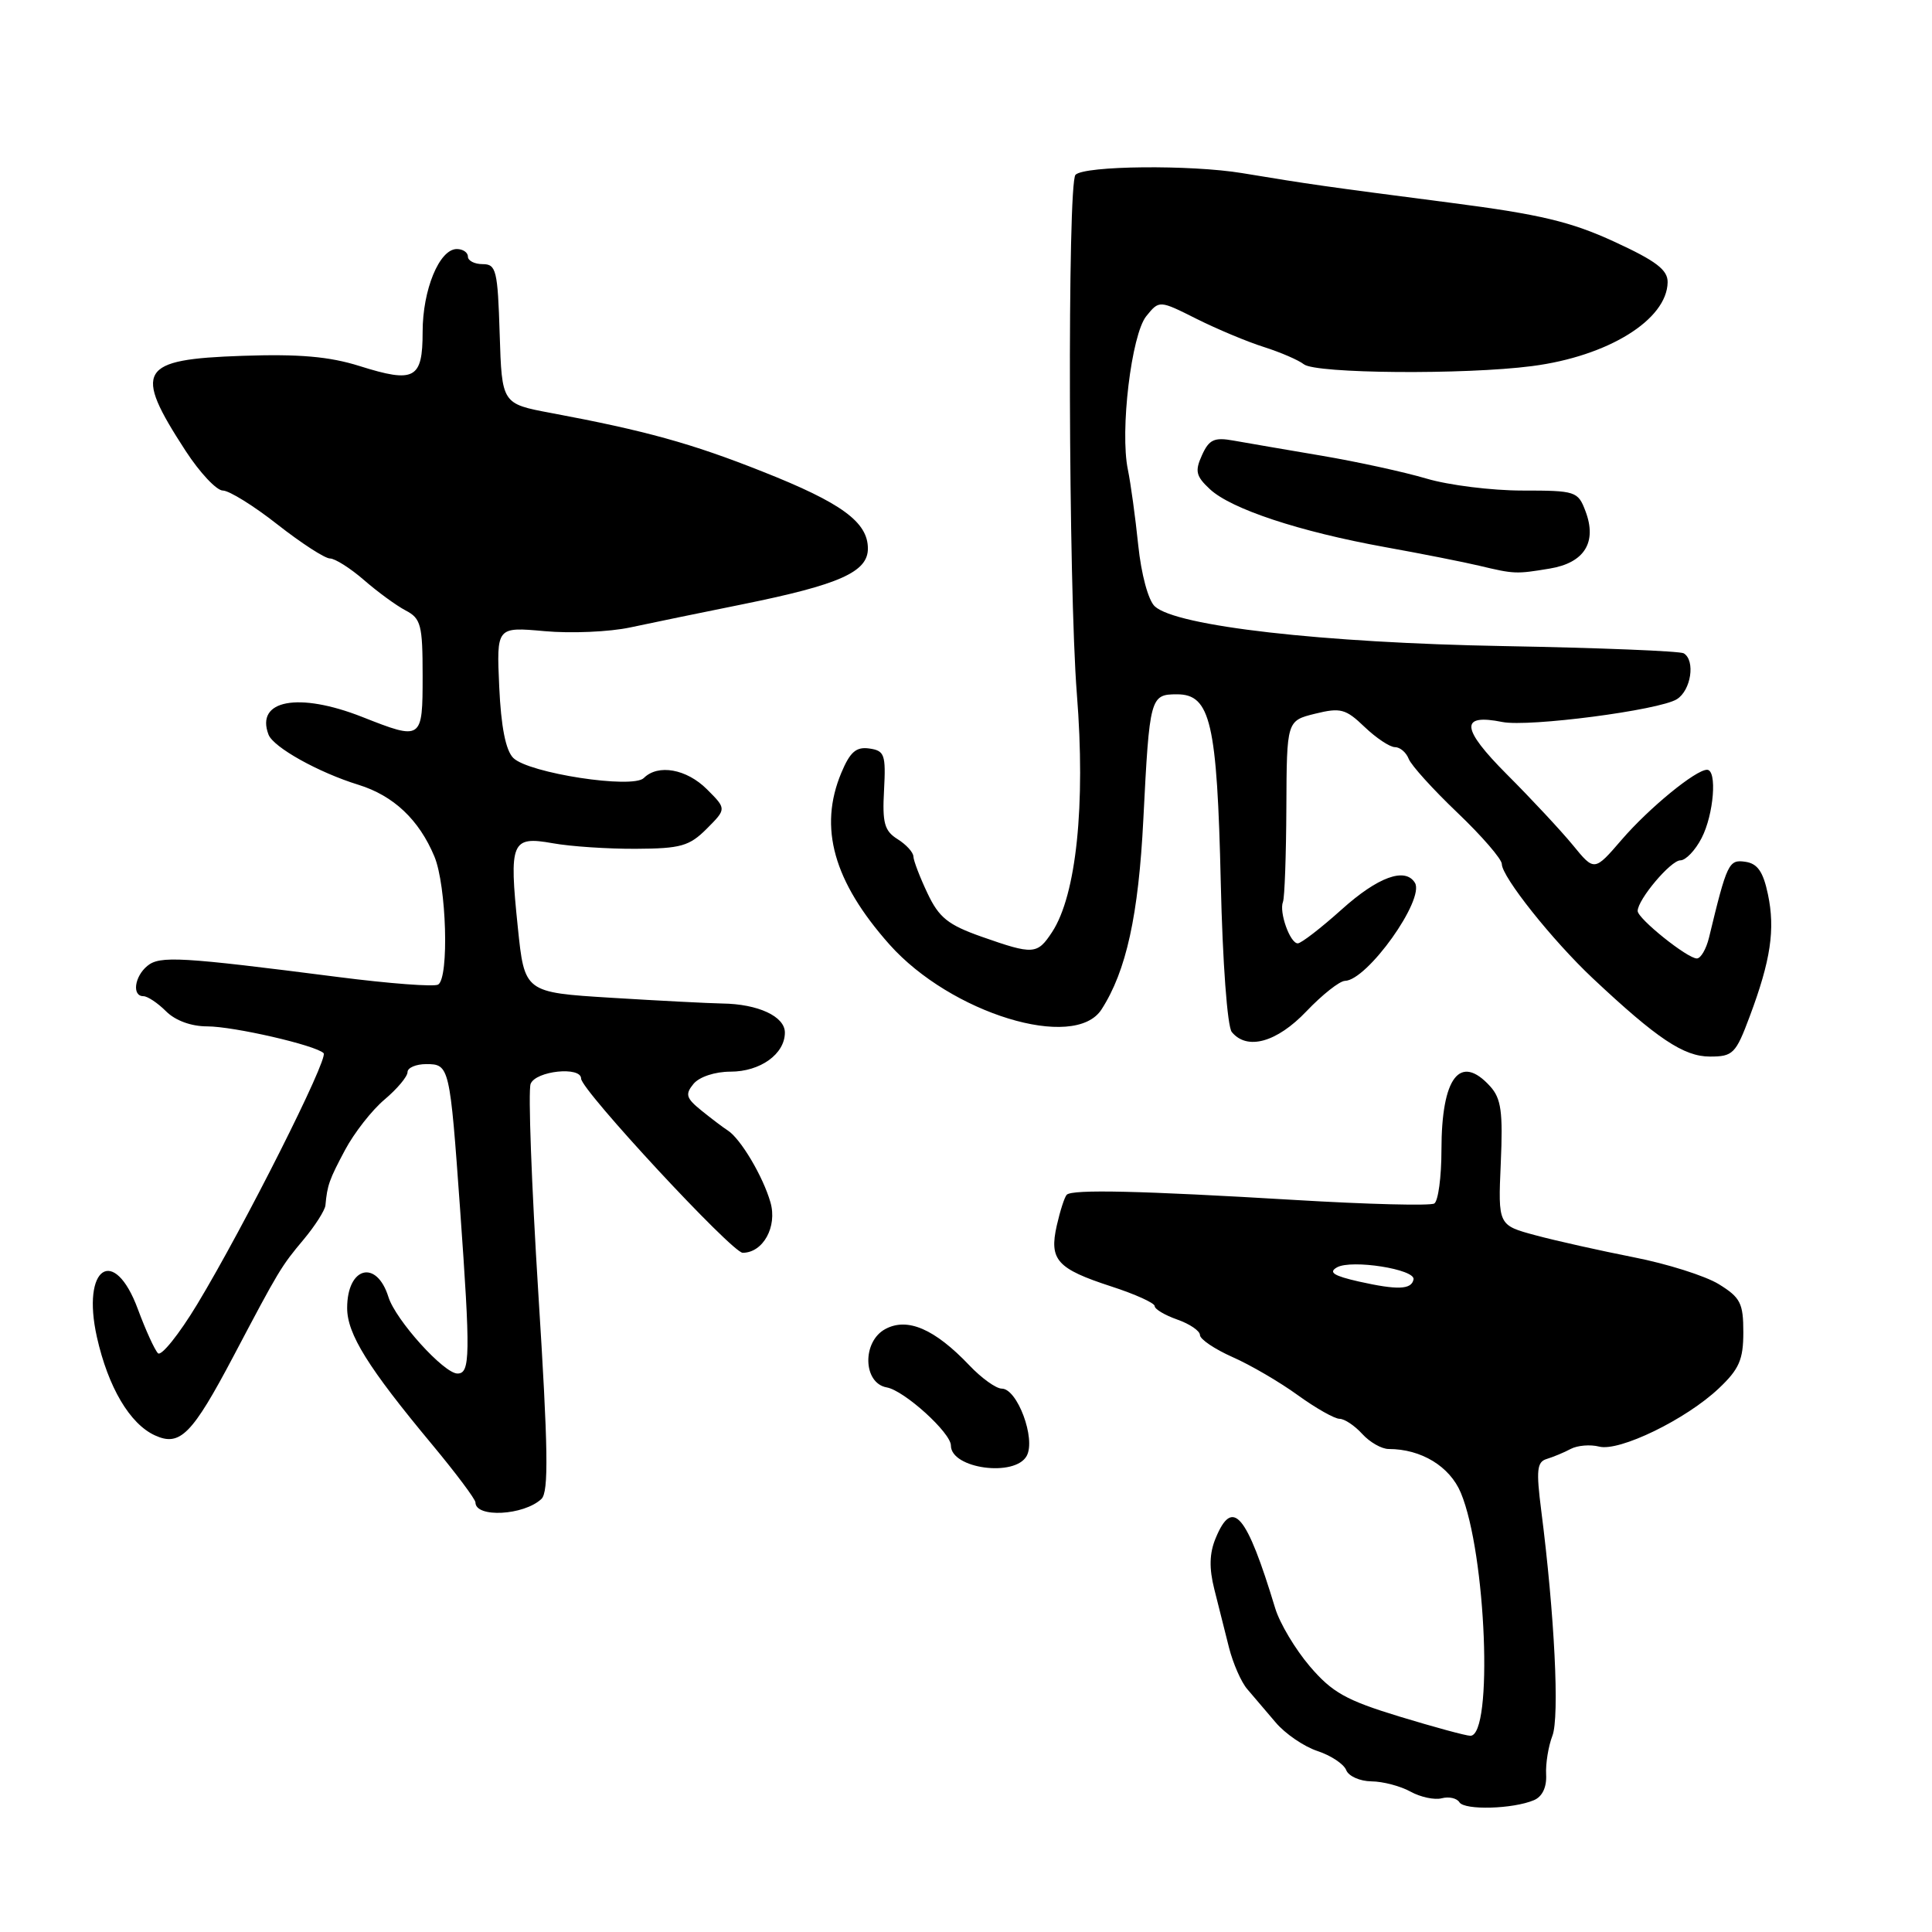 <?xml version="1.0" encoding="UTF-8" standalone="no"?>
<!DOCTYPE svg PUBLIC "-//W3C//DTD SVG 1.1//EN" "http://www.w3.org/Graphics/SVG/1.1/DTD/svg11.dtd" >
<svg xmlns="http://www.w3.org/2000/svg" xmlns:xlink="http://www.w3.org/1999/xlink" version="1.1" viewBox="0 0 256 256">
 <g >
 <path fill="currentColor"
d=" M 203.26 238.53 C 204.37 238.06 204.96 236.81 204.87 235.14 C 204.79 233.69 205.17 231.38 205.70 230.00 C 206.66 227.54 205.99 213.95 204.22 200.14 C 203.54 194.80 203.65 193.71 204.95 193.32 C 205.80 193.06 207.24 192.47 208.13 191.99 C 209.03 191.52 210.72 191.38 211.89 191.68 C 214.56 192.38 223.41 188.08 227.75 183.97 C 230.45 181.42 231.00 180.16 231.00 176.53 C 231.00 172.68 230.62 171.93 227.75 170.16 C 225.96 169.06 220.90 167.46 216.50 166.60 C 212.10 165.73 206.25 164.43 203.50 163.69 C 198.50 162.35 198.50 162.35 198.86 154.13 C 199.16 147.33 198.92 145.57 197.46 143.95 C 193.46 139.54 191.00 142.75 191.00 152.38 C 191.00 155.95 190.57 159.15 190.05 159.47 C 189.53 159.79 181.21 159.58 171.56 159.00 C 151.10 157.78 142.09 157.57 141.35 158.31 C 141.06 158.60 140.47 160.44 140.03 162.38 C 139.00 166.95 140.04 168.11 147.25 170.46 C 150.41 171.48 153.00 172.66 153.00 173.06 C 153.00 173.47 154.35 174.27 156.00 174.85 C 157.65 175.43 159.00 176.35 159.00 176.90 C 159.00 177.45 160.95 178.77 163.32 179.82 C 165.70 180.87 169.59 183.14 171.97 184.87 C 174.35 186.59 176.84 188.00 177.50 188.00 C 178.15 188.00 179.50 188.90 180.50 190.00 C 181.50 191.10 183.07 192.00 184.01 192.00 C 188.32 192.00 192.10 194.30 193.57 197.81 C 196.93 205.87 197.88 230.00 194.83 230.00 C 194.26 230.00 190.03 228.85 185.43 227.45 C 178.36 225.29 176.53 224.27 173.56 220.80 C 171.64 218.55 169.57 215.09 168.97 213.10 C 165.17 200.56 163.32 198.39 161.08 203.82 C 160.25 205.81 160.20 207.79 160.90 210.57 C 161.44 212.73 162.32 216.22 162.85 218.32 C 163.39 220.43 164.47 222.90 165.27 223.82 C 166.06 224.75 167.75 226.73 169.02 228.22 C 170.28 229.72 172.78 231.43 174.57 232.02 C 176.36 232.61 178.07 233.75 178.38 234.55 C 178.69 235.35 180.19 236.02 181.72 236.04 C 183.25 236.05 185.58 236.67 186.90 237.40 C 188.22 238.13 190.09 238.53 191.04 238.28 C 191.99 238.03 193.05 238.27 193.38 238.81 C 194.05 239.89 200.49 239.71 203.26 238.53 Z  M 71.74 198.62 C 72.72 197.69 72.64 192.07 71.33 171.35 C 70.43 156.99 69.97 144.52 70.31 143.62 C 70.98 141.89 77.00 141.26 77.00 142.92 C 77.00 144.43 97.01 166.00 98.41 166.00 C 101.11 166.00 103.02 162.55 102.09 159.32 C 101.11 155.89 98.13 150.87 96.43 149.79 C 95.82 149.40 94.25 148.21 92.94 147.15 C 90.90 145.50 90.76 145.00 91.90 143.61 C 92.68 142.68 94.75 142.00 96.79 142.00 C 100.75 142.00 104.00 139.66 104.00 136.82 C 104.00 134.68 100.45 133.03 95.70 132.97 C 93.94 132.94 87.33 132.60 81.00 132.21 C 69.50 131.50 69.50 131.50 68.61 122.84 C 67.44 111.53 67.76 110.76 73.22 111.73 C 75.58 112.16 80.54 112.49 84.26 112.47 C 90.20 112.44 91.34 112.12 93.65 109.81 C 96.27 107.18 96.27 107.18 93.68 104.59 C 90.98 101.89 87.19 101.21 85.31 103.09 C 83.83 104.57 70.04 102.45 68.01 100.43 C 67.01 99.43 66.39 96.31 66.15 91.00 C 65.79 83.06 65.79 83.06 72.15 83.63 C 75.64 83.95 80.75 83.73 83.50 83.14 C 86.25 82.55 93.00 81.16 98.50 80.05 C 111.23 77.47 115.00 75.79 115.00 72.69 C 115.00 69.18 111.52 66.63 101.02 62.48 C 91.63 58.75 85.52 57.06 73.00 54.72 C 66.50 53.50 66.50 53.50 66.21 44.25 C 65.95 35.82 65.75 35.00 63.96 35.00 C 62.88 35.00 62.00 34.55 62.00 34.00 C 62.00 33.45 61.34 33.00 60.53 33.00 C 58.22 33.00 56.00 38.39 56.00 43.98 C 56.00 50.22 54.94 50.80 47.64 48.50 C 43.63 47.24 39.65 46.89 32.09 47.15 C 18.42 47.62 17.60 48.99 24.60 59.75 C 26.48 62.64 28.70 65.00 29.53 65.00 C 30.36 65.00 33.62 67.02 36.77 69.50 C 39.92 71.97 43.05 74.00 43.72 74.00 C 44.38 74.00 46.41 75.28 48.22 76.85 C 50.02 78.42 52.51 80.24 53.75 80.89 C 55.78 81.95 56.00 82.81 56.00 89.54 C 56.00 98.08 55.93 98.13 48.00 95.00 C 39.55 91.67 33.82 92.75 35.58 97.34 C 36.22 99.02 42.21 102.36 47.50 103.99 C 52.15 105.43 55.53 108.62 57.56 113.49 C 59.16 117.33 59.53 129.56 58.06 130.46 C 57.55 130.78 51.58 130.33 44.81 129.46 C 23.91 126.78 21.17 126.62 19.52 127.99 C 17.81 129.40 17.47 132.00 19.00 132.00 C 19.55 132.00 20.90 132.90 22.00 134.00 C 23.23 135.23 25.33 136.00 27.45 136.00 C 30.96 136.00 41.83 138.50 42.88 139.55 C 43.57 140.24 32.34 162.54 26.14 172.81 C 23.71 176.83 21.36 179.75 20.93 179.31 C 20.49 178.86 19.30 176.25 18.28 173.50 C 15.12 164.92 10.76 167.86 12.84 177.17 C 14.33 183.81 17.20 188.68 20.54 190.20 C 23.85 191.71 25.45 190.10 30.95 179.68 C 36.98 168.25 37.24 167.81 40.25 164.22 C 41.76 162.41 43.05 160.38 43.12 159.72 C 43.37 157.03 43.61 156.34 45.72 152.38 C 46.93 150.11 49.28 147.10 50.96 145.69 C 52.63 144.28 54.00 142.65 54.00 142.06 C 54.00 141.48 55.12 141.00 56.48 141.00 C 59.55 141.00 59.61 141.28 60.96 160.15 C 62.35 179.63 62.31 182.00 60.62 182.00 C 58.82 182.00 52.42 174.91 51.47 171.86 C 49.89 166.82 46.00 167.86 46.00 173.32 C 46.00 176.76 48.76 181.20 57.25 191.40 C 60.41 195.20 63.00 198.66 63.00 199.08 C 63.00 201.15 69.41 200.81 71.74 198.62 Z  M 136.05 192.90 C 137.27 190.63 134.80 184.00 132.74 184.00 C 131.99 184.00 130.05 182.61 128.44 180.91 C 123.85 176.09 120.25 174.53 117.32 176.10 C 114.21 177.76 114.34 183.28 117.50 183.84 C 119.82 184.25 126.00 189.85 126.00 191.54 C 126.00 194.62 134.52 195.76 136.05 192.90 Z  M 231.85 134.67 C 234.63 127.25 235.24 123.15 234.26 118.50 C 233.63 115.50 232.88 114.42 231.26 114.19 C 229.07 113.87 228.84 114.35 226.45 124.25 C 226.08 125.76 225.36 127.00 224.84 127.00 C 223.58 127.00 217.00 121.72 217.00 120.71 C 217.00 119.20 221.38 114.00 222.66 114.00 C 223.37 114.00 224.64 112.67 225.47 111.05 C 227.09 107.93 227.56 102.00 226.19 102.00 C 224.69 102.00 218.51 107.06 214.88 111.27 C 211.26 115.47 211.26 115.47 208.41 111.98 C 206.84 110.07 202.91 105.85 199.68 102.62 C 193.58 96.50 193.41 94.53 199.08 95.67 C 202.57 96.36 219.85 94.11 222.19 92.65 C 224.07 91.48 224.67 87.53 223.11 86.57 C 222.63 86.27 211.90 85.84 199.27 85.61 C 175.21 85.18 155.84 82.97 153.01 80.34 C 152.15 79.54 151.22 76.09 150.82 72.22 C 150.44 68.53 149.82 64.03 149.45 62.23 C 148.38 57.11 149.92 44.32 151.89 41.89 C 153.61 39.77 153.61 39.77 158.55 42.25 C 161.27 43.61 165.30 45.30 167.50 45.99 C 169.70 46.69 172.07 47.72 172.77 48.27 C 174.33 49.51 194.08 49.67 203.00 48.51 C 213.07 47.21 220.89 42.37 220.97 37.40 C 220.99 35.76 219.45 34.58 213.91 32.03 C 208.16 29.38 204.06 28.40 192.31 26.88 C 175.27 24.67 173.67 24.44 164.60 22.94 C 157.77 21.81 143.72 21.95 142.51 23.16 C 141.42 24.24 141.57 77.84 142.69 91.96 C 143.86 106.67 142.62 118.60 139.41 123.50 C 137.44 126.50 136.93 126.53 130.07 124.12 C 125.62 122.55 124.42 121.59 122.90 118.37 C 121.89 116.24 121.05 114.05 121.03 113.49 C 121.02 112.94 120.07 111.90 118.93 111.19 C 117.19 110.10 116.90 109.05 117.14 104.70 C 117.39 99.98 117.21 99.47 115.19 99.18 C 113.45 98.93 112.64 99.63 111.48 102.40 C 108.44 109.66 110.45 116.80 117.85 125.14 C 125.98 134.28 142.39 139.31 145.96 133.75 C 149.24 128.66 150.86 121.28 151.50 108.53 C 152.32 92.34 152.41 92.00 155.97 92.00 C 160.40 92.00 161.27 95.77 161.76 117.00 C 162.00 127.52 162.63 136.04 163.22 136.75 C 165.25 139.22 169.19 138.12 173.11 134.00 C 175.21 131.80 177.50 129.99 178.21 129.97 C 181.17 129.91 188.84 119.16 187.48 116.97 C 186.19 114.88 182.57 116.20 177.79 120.50 C 175.04 122.97 172.41 125.00 171.96 125.00 C 170.94 125.00 169.46 120.86 170.00 119.50 C 170.22 118.95 170.42 113.33 170.45 107.00 C 170.50 95.50 170.50 95.50 174.26 94.57 C 177.63 93.74 178.31 93.92 180.81 96.32 C 182.35 97.79 184.16 99.00 184.84 99.00 C 185.51 99.00 186.33 99.70 186.66 100.55 C 186.98 101.40 189.90 104.62 193.13 107.70 C 196.36 110.78 199.00 113.84 199.00 114.49 C 199.00 116.18 205.71 124.61 211.05 129.63 C 219.58 137.64 223.11 140.00 226.57 140.00 C 229.63 140.00 230.00 139.63 231.85 134.67 Z  M 205.34 75.34 C 209.95 74.58 211.65 71.85 210.08 67.72 C 209.09 65.10 208.78 65.00 201.71 65.00 C 197.67 65.00 191.96 64.29 189.03 63.42 C 186.10 62.55 179.83 61.18 175.10 60.38 C 170.37 59.58 165.13 58.68 163.45 58.38 C 160.90 57.92 160.21 58.23 159.27 60.31 C 158.31 62.42 158.46 63.09 160.32 64.82 C 163.14 67.45 172.18 70.44 183.50 72.49 C 188.45 73.38 194.07 74.50 196.00 74.96 C 200.65 76.07 200.89 76.08 205.34 75.34 Z  M 180.05 169.81 C 176.71 169.05 175.99 168.59 177.16 167.93 C 179.09 166.85 187.57 168.19 187.30 169.53 C 187.03 170.89 185.19 170.96 180.05 169.81 Z "/>
</g>
</svg>